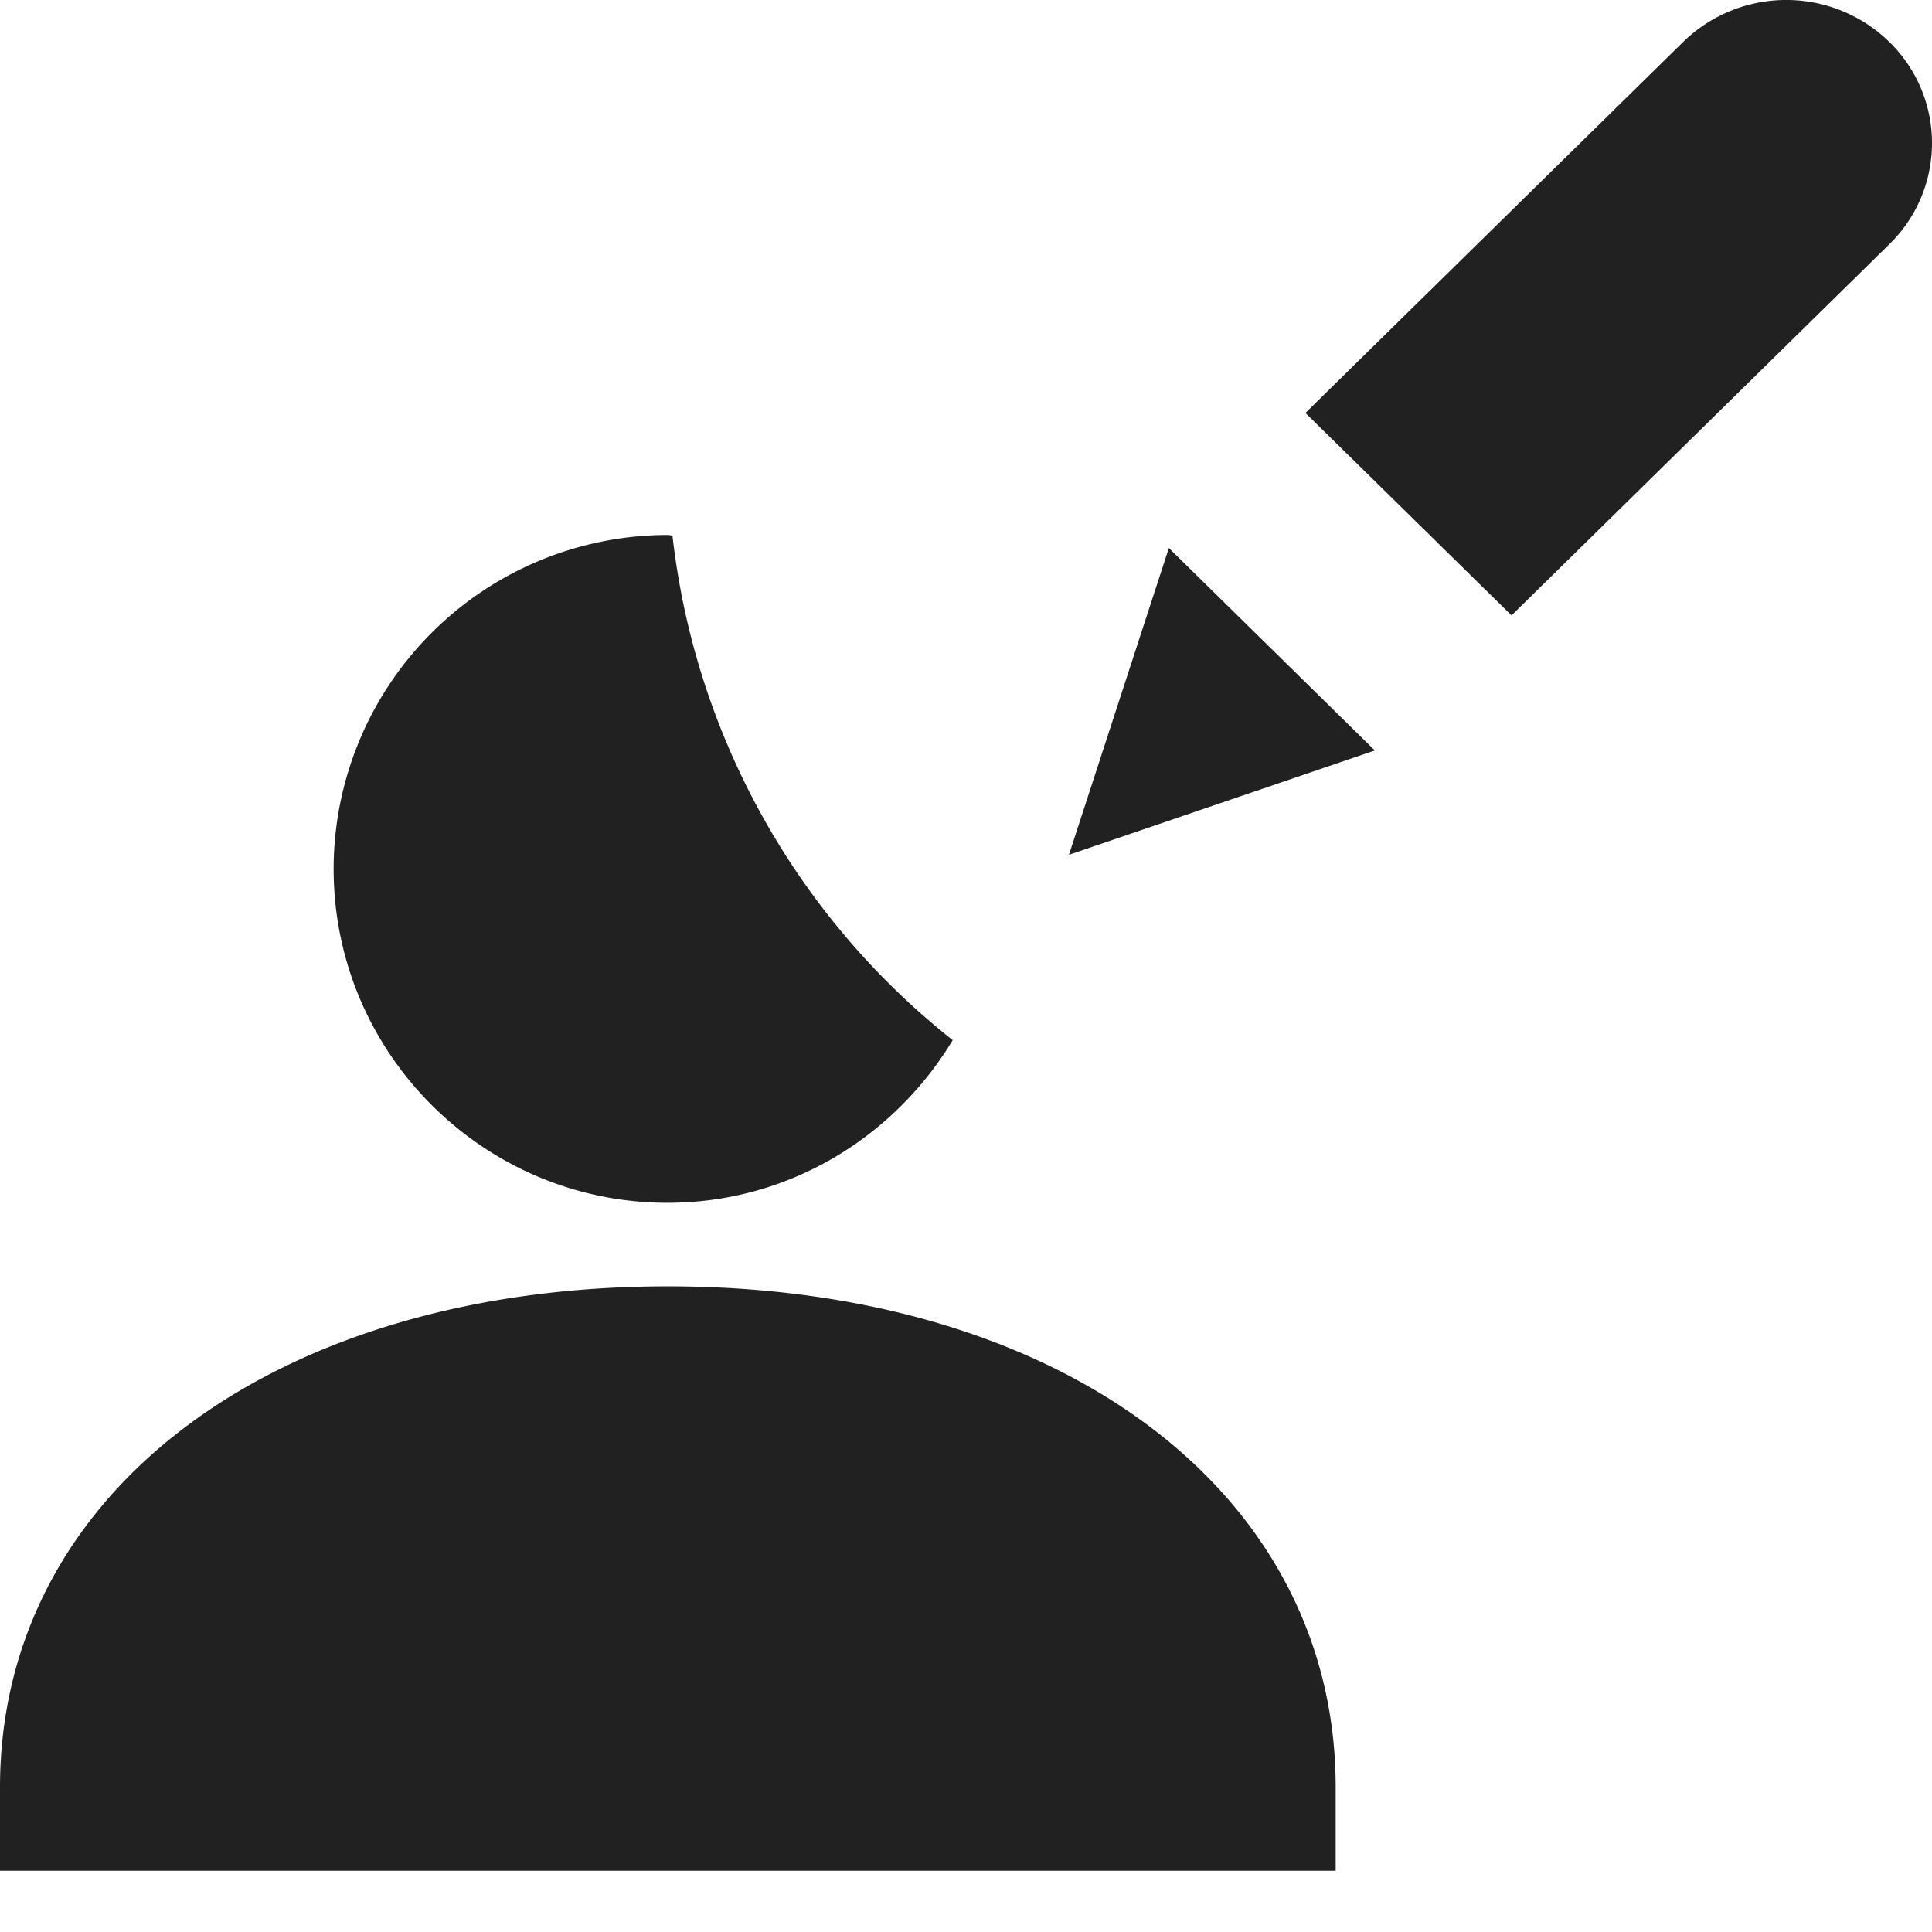 <svg xmlns="http://www.w3.org/2000/svg" width="32" height="32" viewBox="0 0 32 32"><title>field edited by</title><g fill="#212121" class="nc-icon-wrapper"><g fill="#212121"><path transform="scale(1,-1) translate(0,-32)" d="M 11.061 10.694 C 4.548 10.694 -7.5e-14 7.283 -7.5e-14 2.398 V 1.015 H 22.123 V 2.398 C 22.123 7.283 17.573 10.694 11.061 10.694 z M 11.138 23.131 C 11.112 23.131 11.084 23.139 11.056 23.139 A 5.537 5.537 0 0 1 5.526 17.609 C 5.526 14.559 8.006 12.078 11.056 12.078 C 13.066 12.078 14.81 13.166 15.78 14.772 A 12.434 12.434 0 0 0 11.138 23.131 z M 19.36 22.923 L 22.772 19.57 L 17.705 17.842 L 19.36 22.923 z M 31.293 27.954 A 2.34 2.34 0 0 1 31.293 31.306 A 2.445 2.445 0 0 1 27.879 31.306 L 21.622 25.16 L 25.036 21.807 L 31.293 27.954 z"></path></g></g></svg>